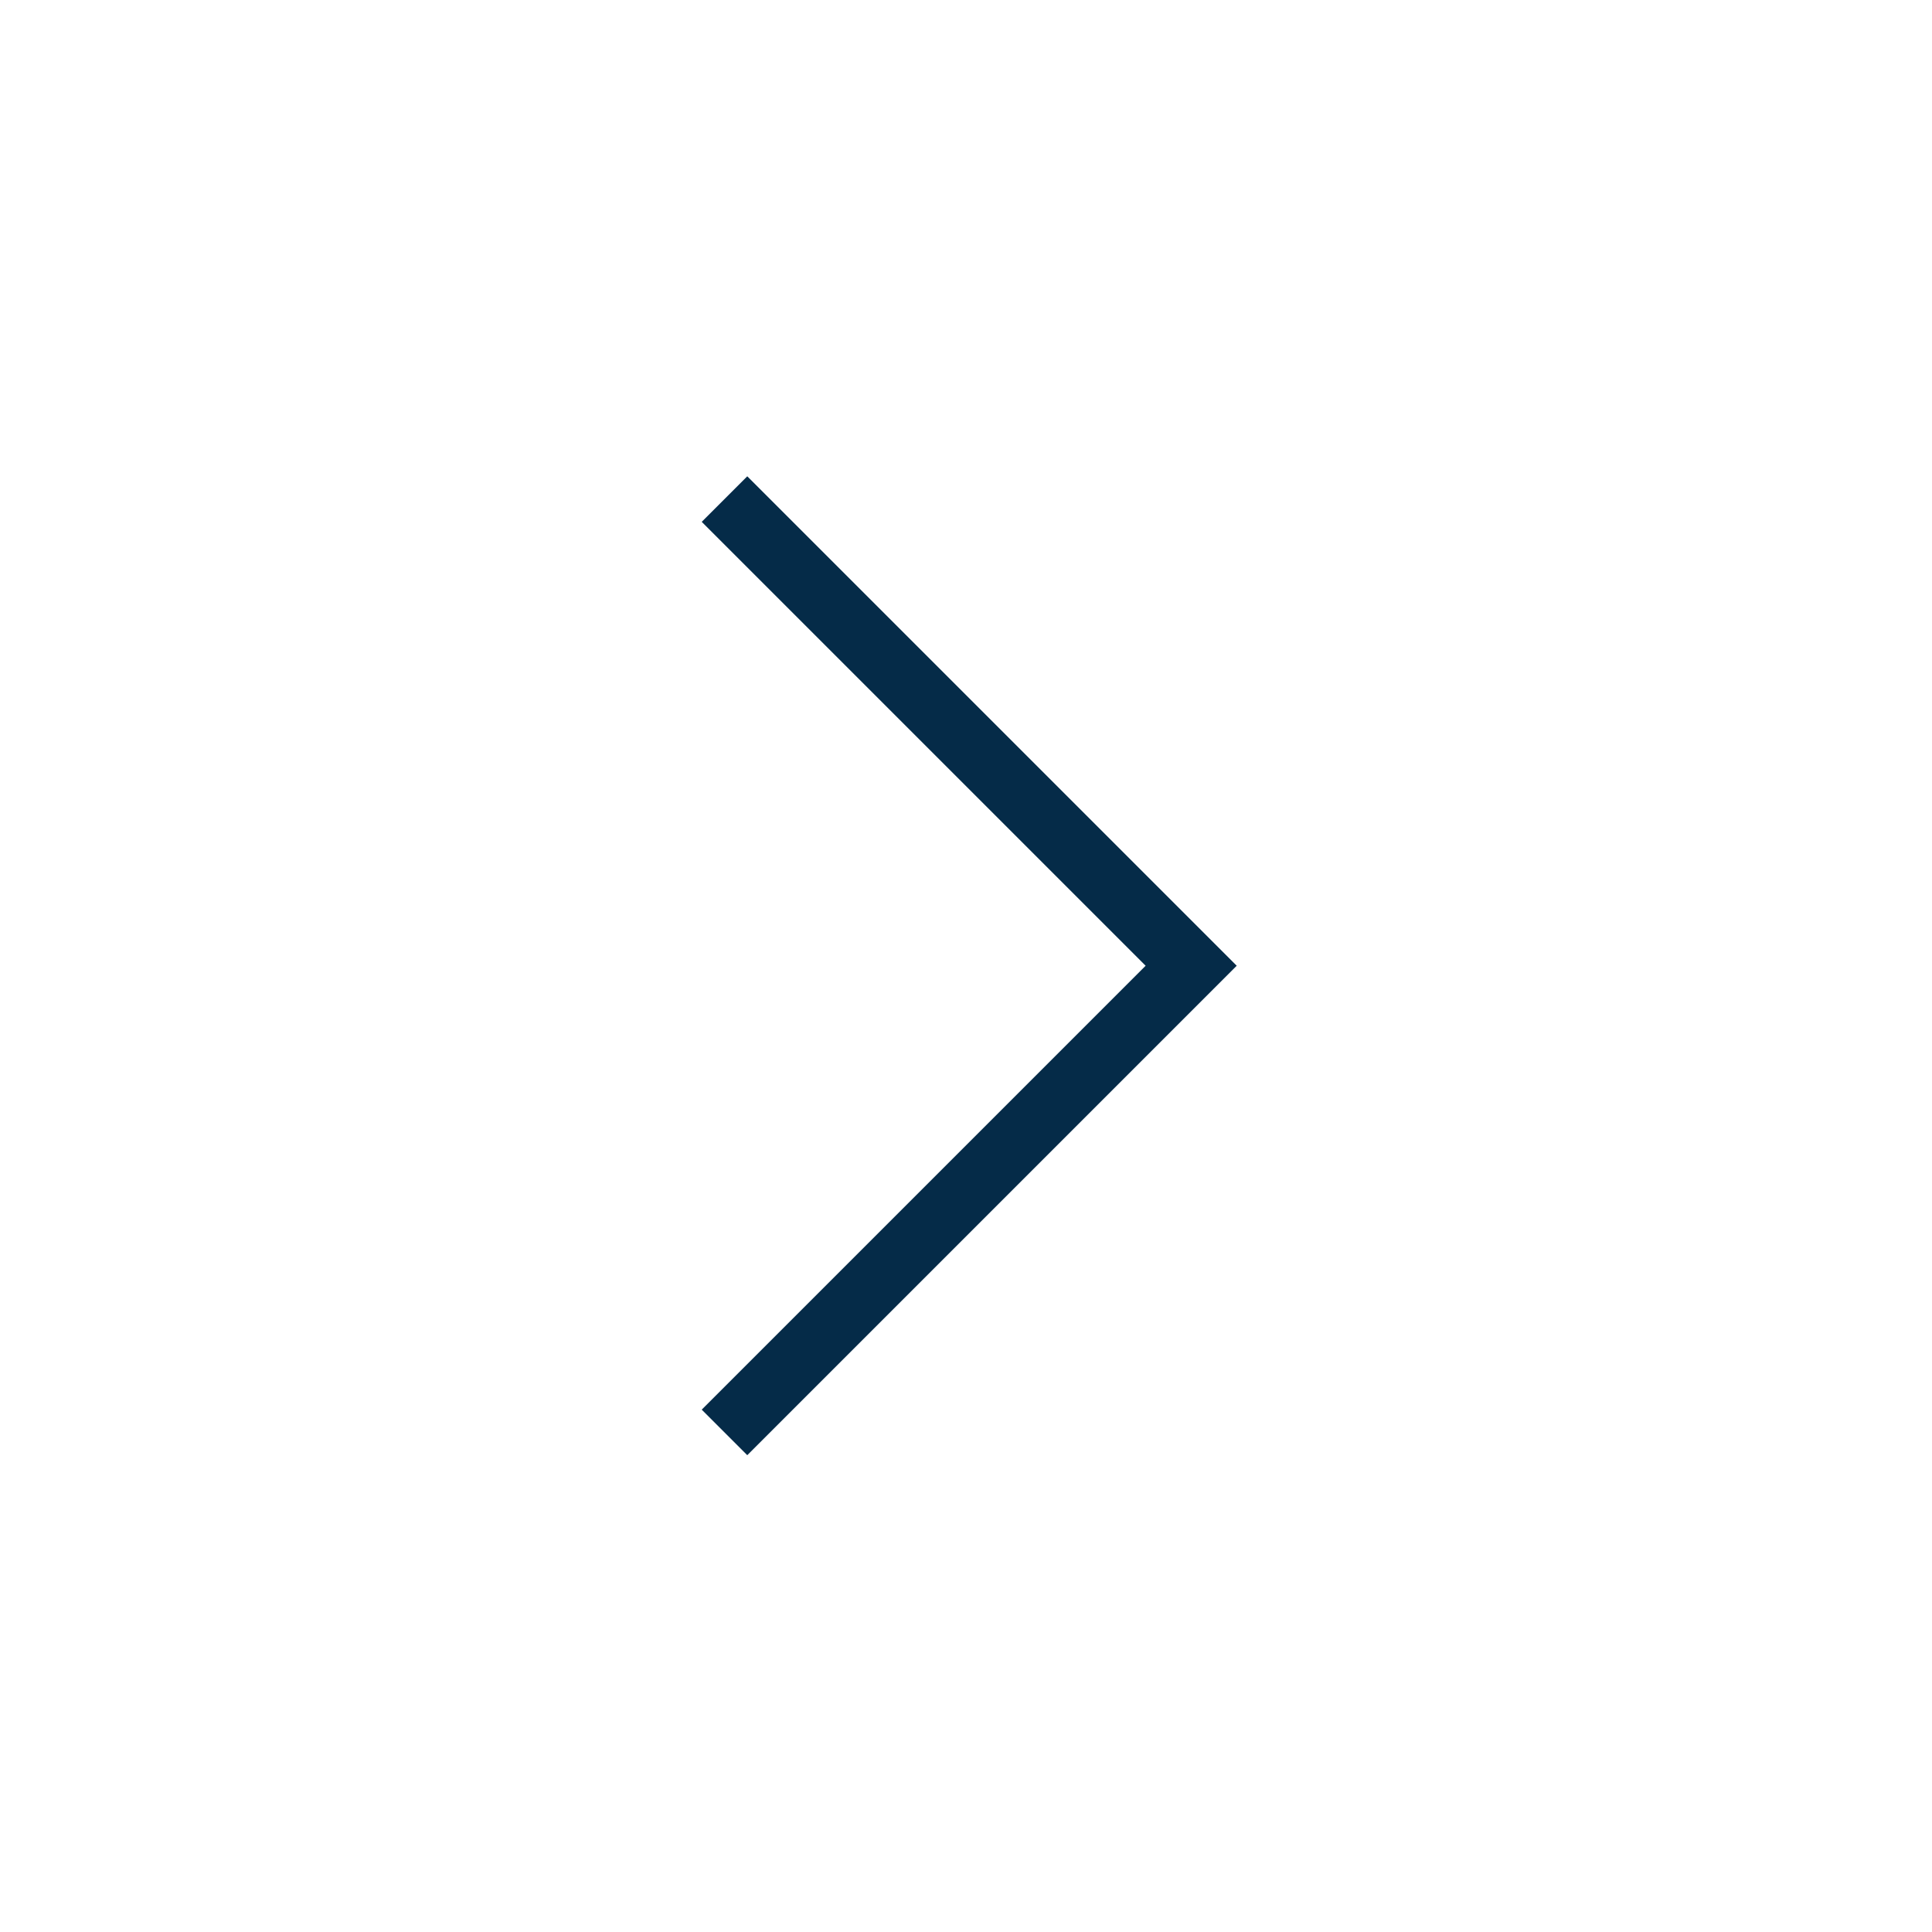 <svg xmlns="http://www.w3.org/2000/svg" width="60" height="60" viewBox="0 0 60 60">
  <g id="Grupo_163" data-name="Grupo 163" transform="translate(1792 1029)">
    <rect id="Rectángulo_3885" data-name="Rectángulo 3885" width="60" height="60" transform="translate(-1792 -1029)" fill="none"/>
    <path id="Trazado_6880" data-name="Trazado 6880" d="M-1846.537-1153.708l14.493-14.493-14.493-14.493" transform="translate(77.037 169.193)" fill="none" stroke="#052b48" stroke-width="2"/>
  </g>
</svg>

